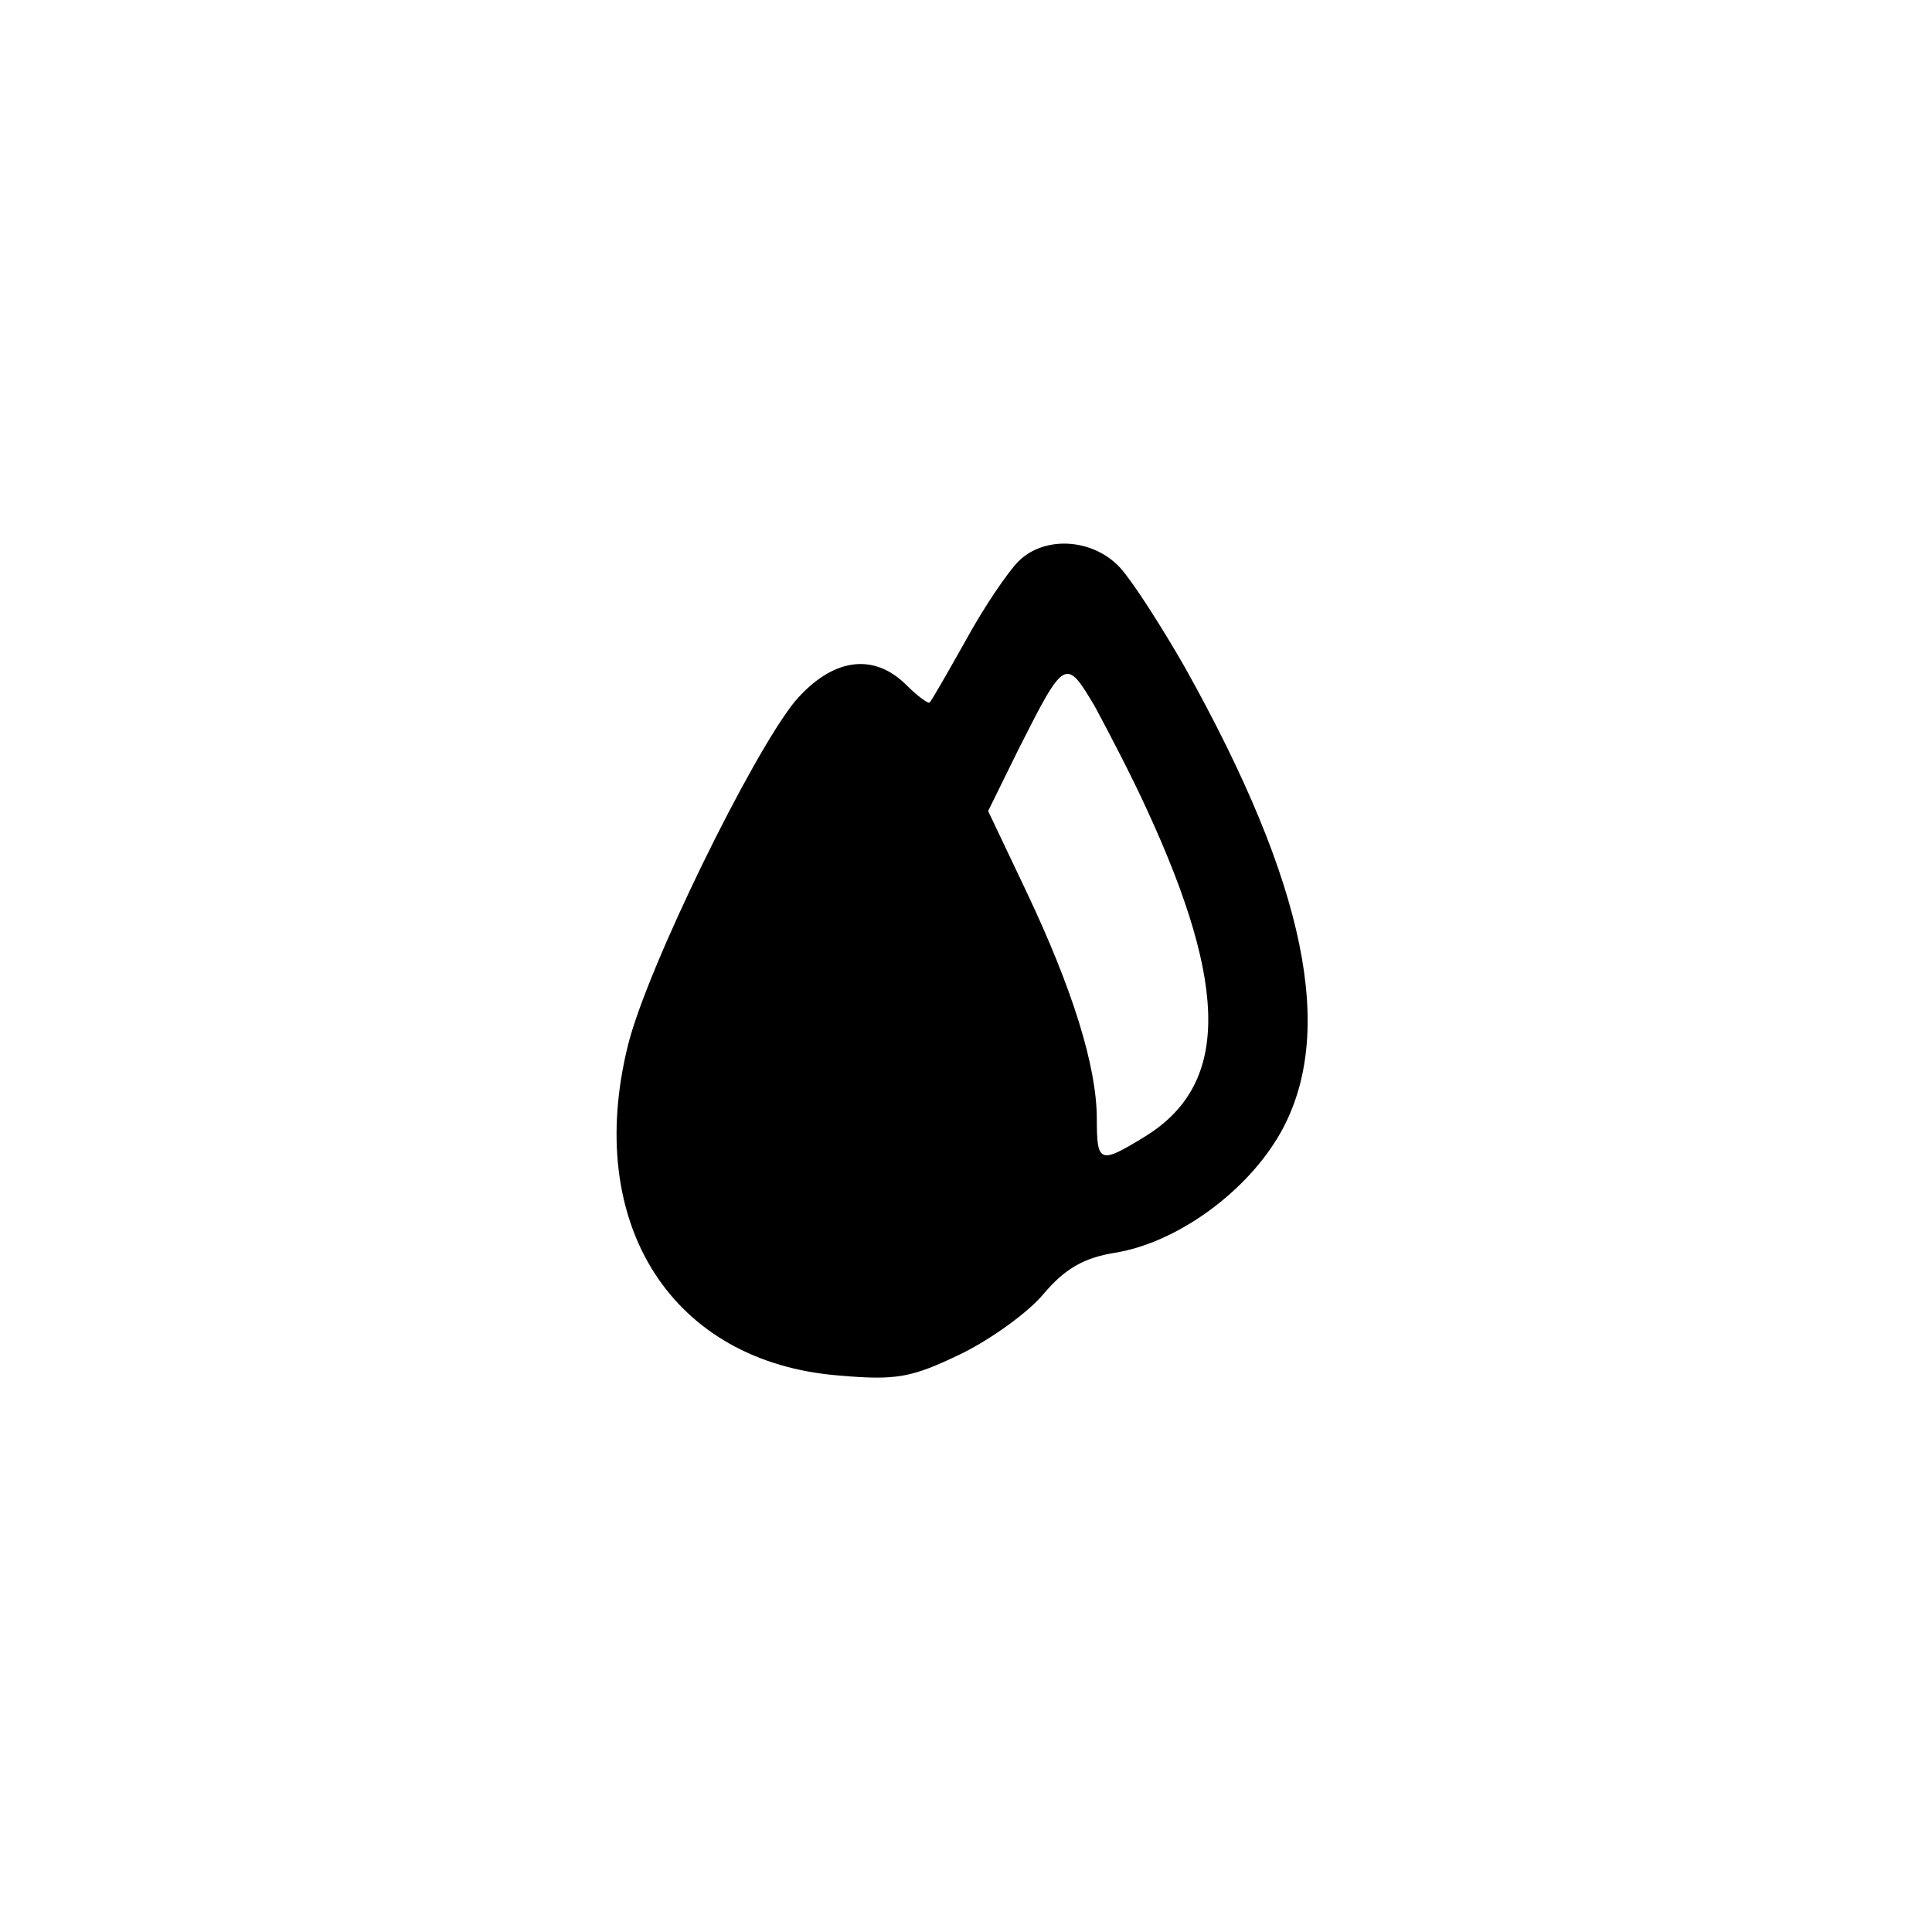 <?xml version="1.0" standalone="no"?>
<!DOCTYPE svg PUBLIC "-//W3C//DTD SVG 20010904//EN"
 "http://www.w3.org/TR/2001/REC-SVG-20010904/DTD/svg10.dtd">
<svg version="1.0" xmlns="http://www.w3.org/2000/svg"
 width="192pt" height="192pt" viewBox="0 0 192 192"
 preserveAspectRatio="xMidYMid meet">
<g transform="translate(0,192) scale(0.1,-0.1)"
fill="#000000" stroke="none">
811 c445 -92 729 -532 635 -987 -62 -301 -295 -546 -601 -630 -91 -26 -329
-26 -420 0 -291 80 -516 305 -596 596 -26 91 -26 329 0 420 120 433 542 692
982 601z"/>
<path d="M1012 1362 c-10 -10 -34 -45 -52 -78 -18 -32 -34 -60 -36 -62 -1 -2
-12 6 -23 17 -33 33 -74 27 -111 -16 -43 -53 -147 -265 -166 -342 -44 -178 44
-315 210 -328 57 -5 72 -2 120 21 31 15 68 42 83 60 21 25 40 36 71 41 62 10
132 61 165 120 55 99 25 246 -95 461 -24 42 -53 87 -65 100 -27 29 -75 32
-101 6z m128 -247 c82 -178 81 -274 -3 -325 -44 -27 -47 -26 -47 18 0 52 -24
129 -70 226 l-38 80 30 61 c46 91 47 92 76 43 13 -24 37 -70 52 -103z"/>
</g>
</svg>
